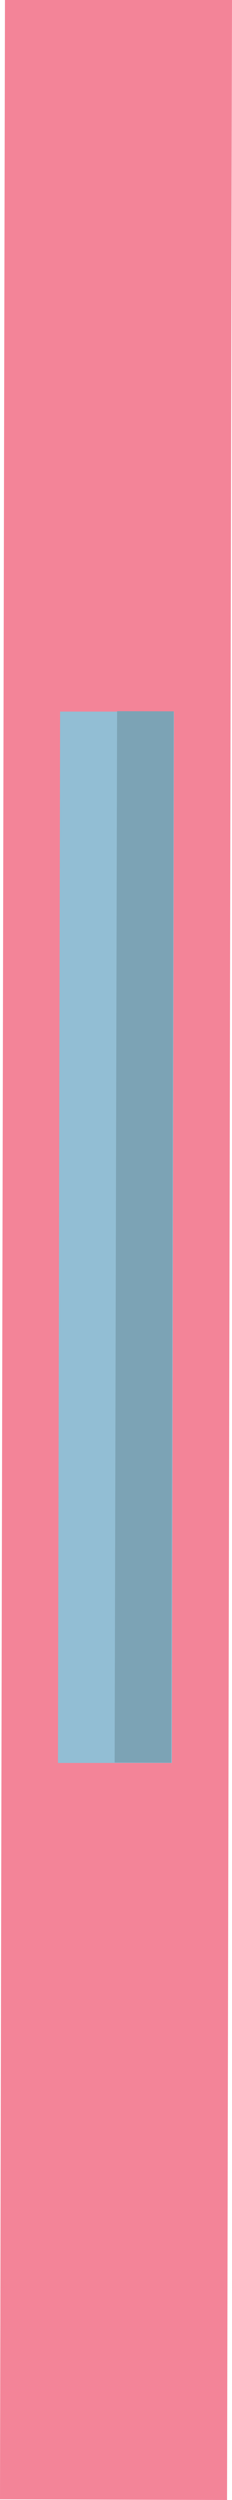 <svg width="17" height="183" viewBox="0 0 17 183" fill="none" xmlns="http://www.w3.org/2000/svg">
<path d="M16.637 183L0 182.949L0.363 0H17L16.637 183Z" fill="#F38498"/>
<path d="M12.592 129.049H4.248L4.404 52.089H12.748L12.592 129.049Z" fill="#92BED4"/>
<path d="M8.58 52.061L8.4 129.021L12.547 129.03L12.727 52.071L8.58 52.061Z" fill="#7CA3B5"/>
</svg>
